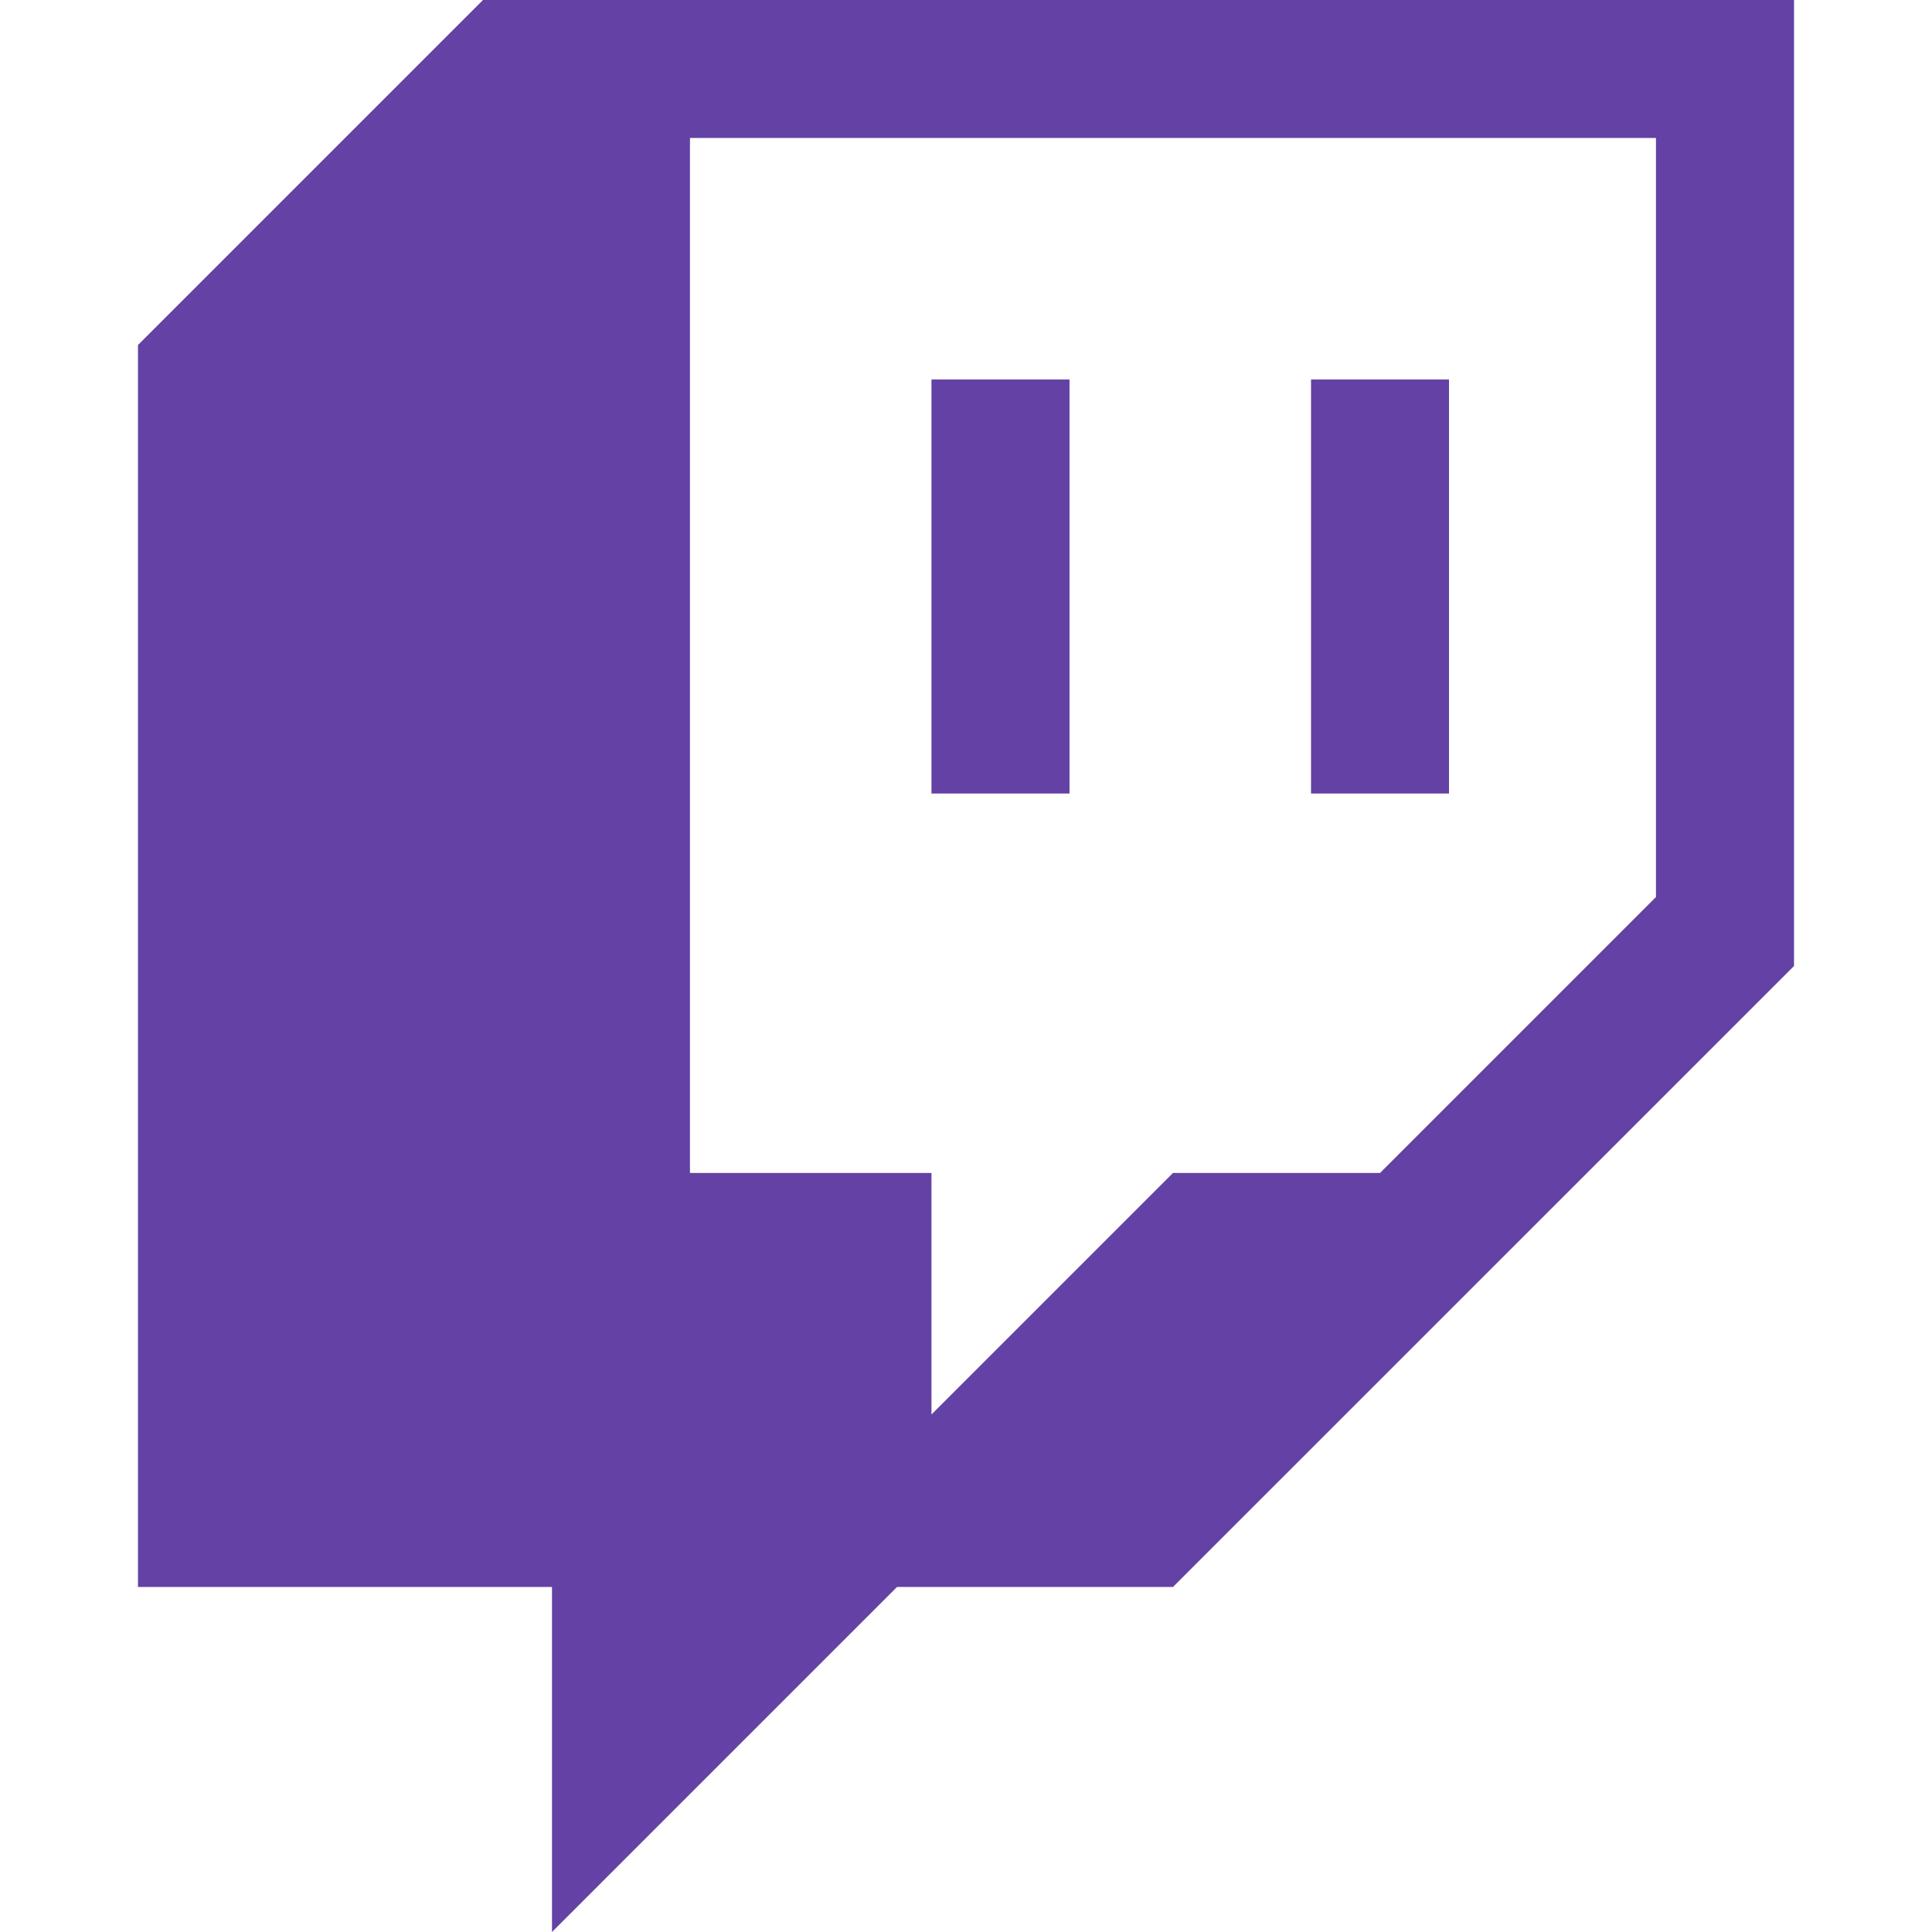 <?xml version="1.0" encoding="UTF-8"?>
<svg width="24px" height="24px" viewBox="0 0 24 24" version="1.1" xmlns="http://www.w3.org/2000/svg">
    <title>Twitch</title>
    <g stroke="none" stroke-width="1" fill="none" fill-rule="evenodd">
        <path d="M11.571,4.714h1.715v5.143H11.571Zm4.715,0H18v5.143H16.286ZM6,0,1.714,4.286V19.714H6.857V24l4.286-4.286h3.428L22.286,12V0ZM20.571,11.143,17.143,14.571H14.571l-3,3V14.571H8.571V1.714H20.571Z" fill="#6441A4" fill-rule="nonzero"/>
    </g>
</svg>